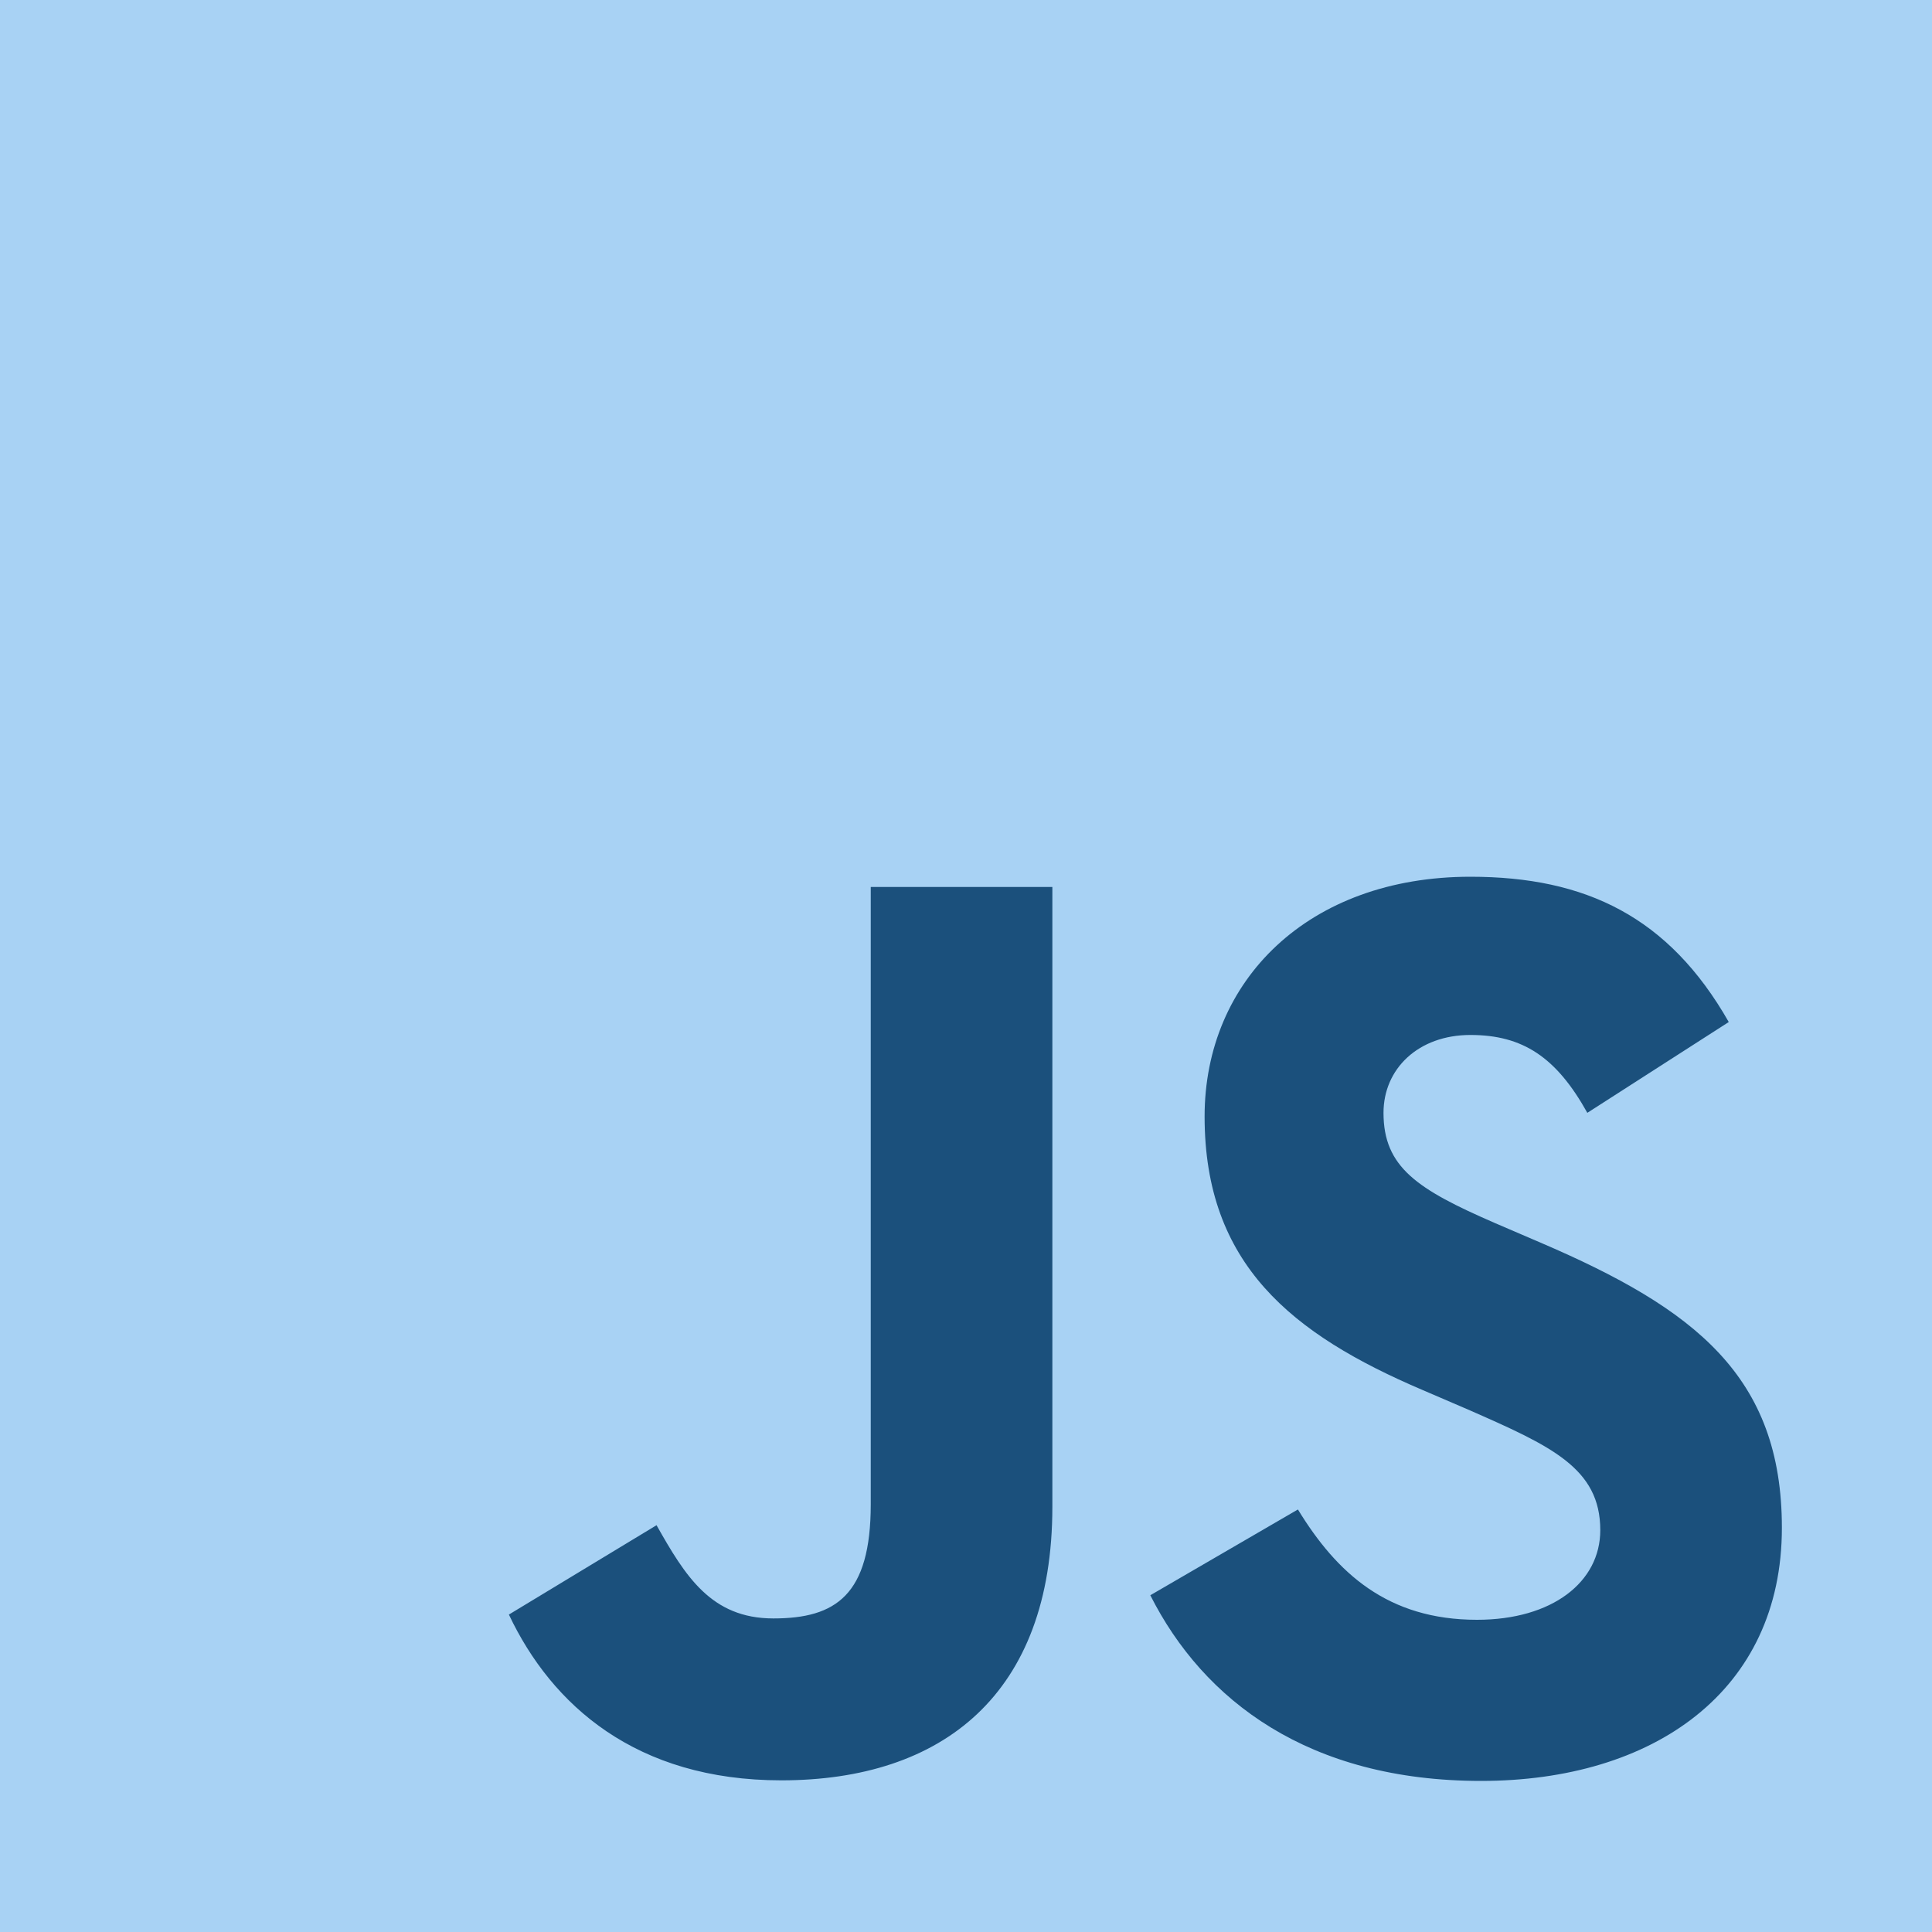<?xml version="1.0" encoding="UTF-8"?><svg id="Layer_2" xmlns="http://www.w3.org/2000/svg" viewBox="0 0 100 100"><defs><style>.cls-1{fill:#1b507c;}.cls-2{fill:#a8d2f4;}</style></defs><g id="Layer_3"><g><rect class="cls-2" width="100" height="100"/><path class="cls-1" d="m67.18,78.13c2.01,3.29,4.64,5.71,9.27,5.71,3.89,0,6.38-1.95,6.38-4.64,0-3.22-2.56-4.36-6.84-6.24l-2.35-1.01c-6.78-2.89-11.29-6.51-11.29-14.16,0-7.05,5.37-12.41,13.76-12.41,5.97,0,10.27,2.08,13.37,7.52l-7.32,4.7c-1.61-2.89-3.35-4.03-6.05-4.03s-4.5,1.75-4.5,4.03c0,2.82,1.75,3.96,5.78,5.71l2.35,1.01c7.98,3.42,12.49,6.91,12.49,14.76,0,8.46-6.65,13.1-15.57,13.1s-14.37-4.16-17.12-9.61l7.64-4.44Zm-33.2.81c1.48,2.62,2.82,4.83,6.05,4.83s5.04-1.21,5.04-5.91v-31.95h9.4v32.08c0,9.73-5.71,14.16-14.03,14.16-7.52,0-11.88-3.89-14.1-8.58l7.65-4.63Z"/></g></g></svg>
